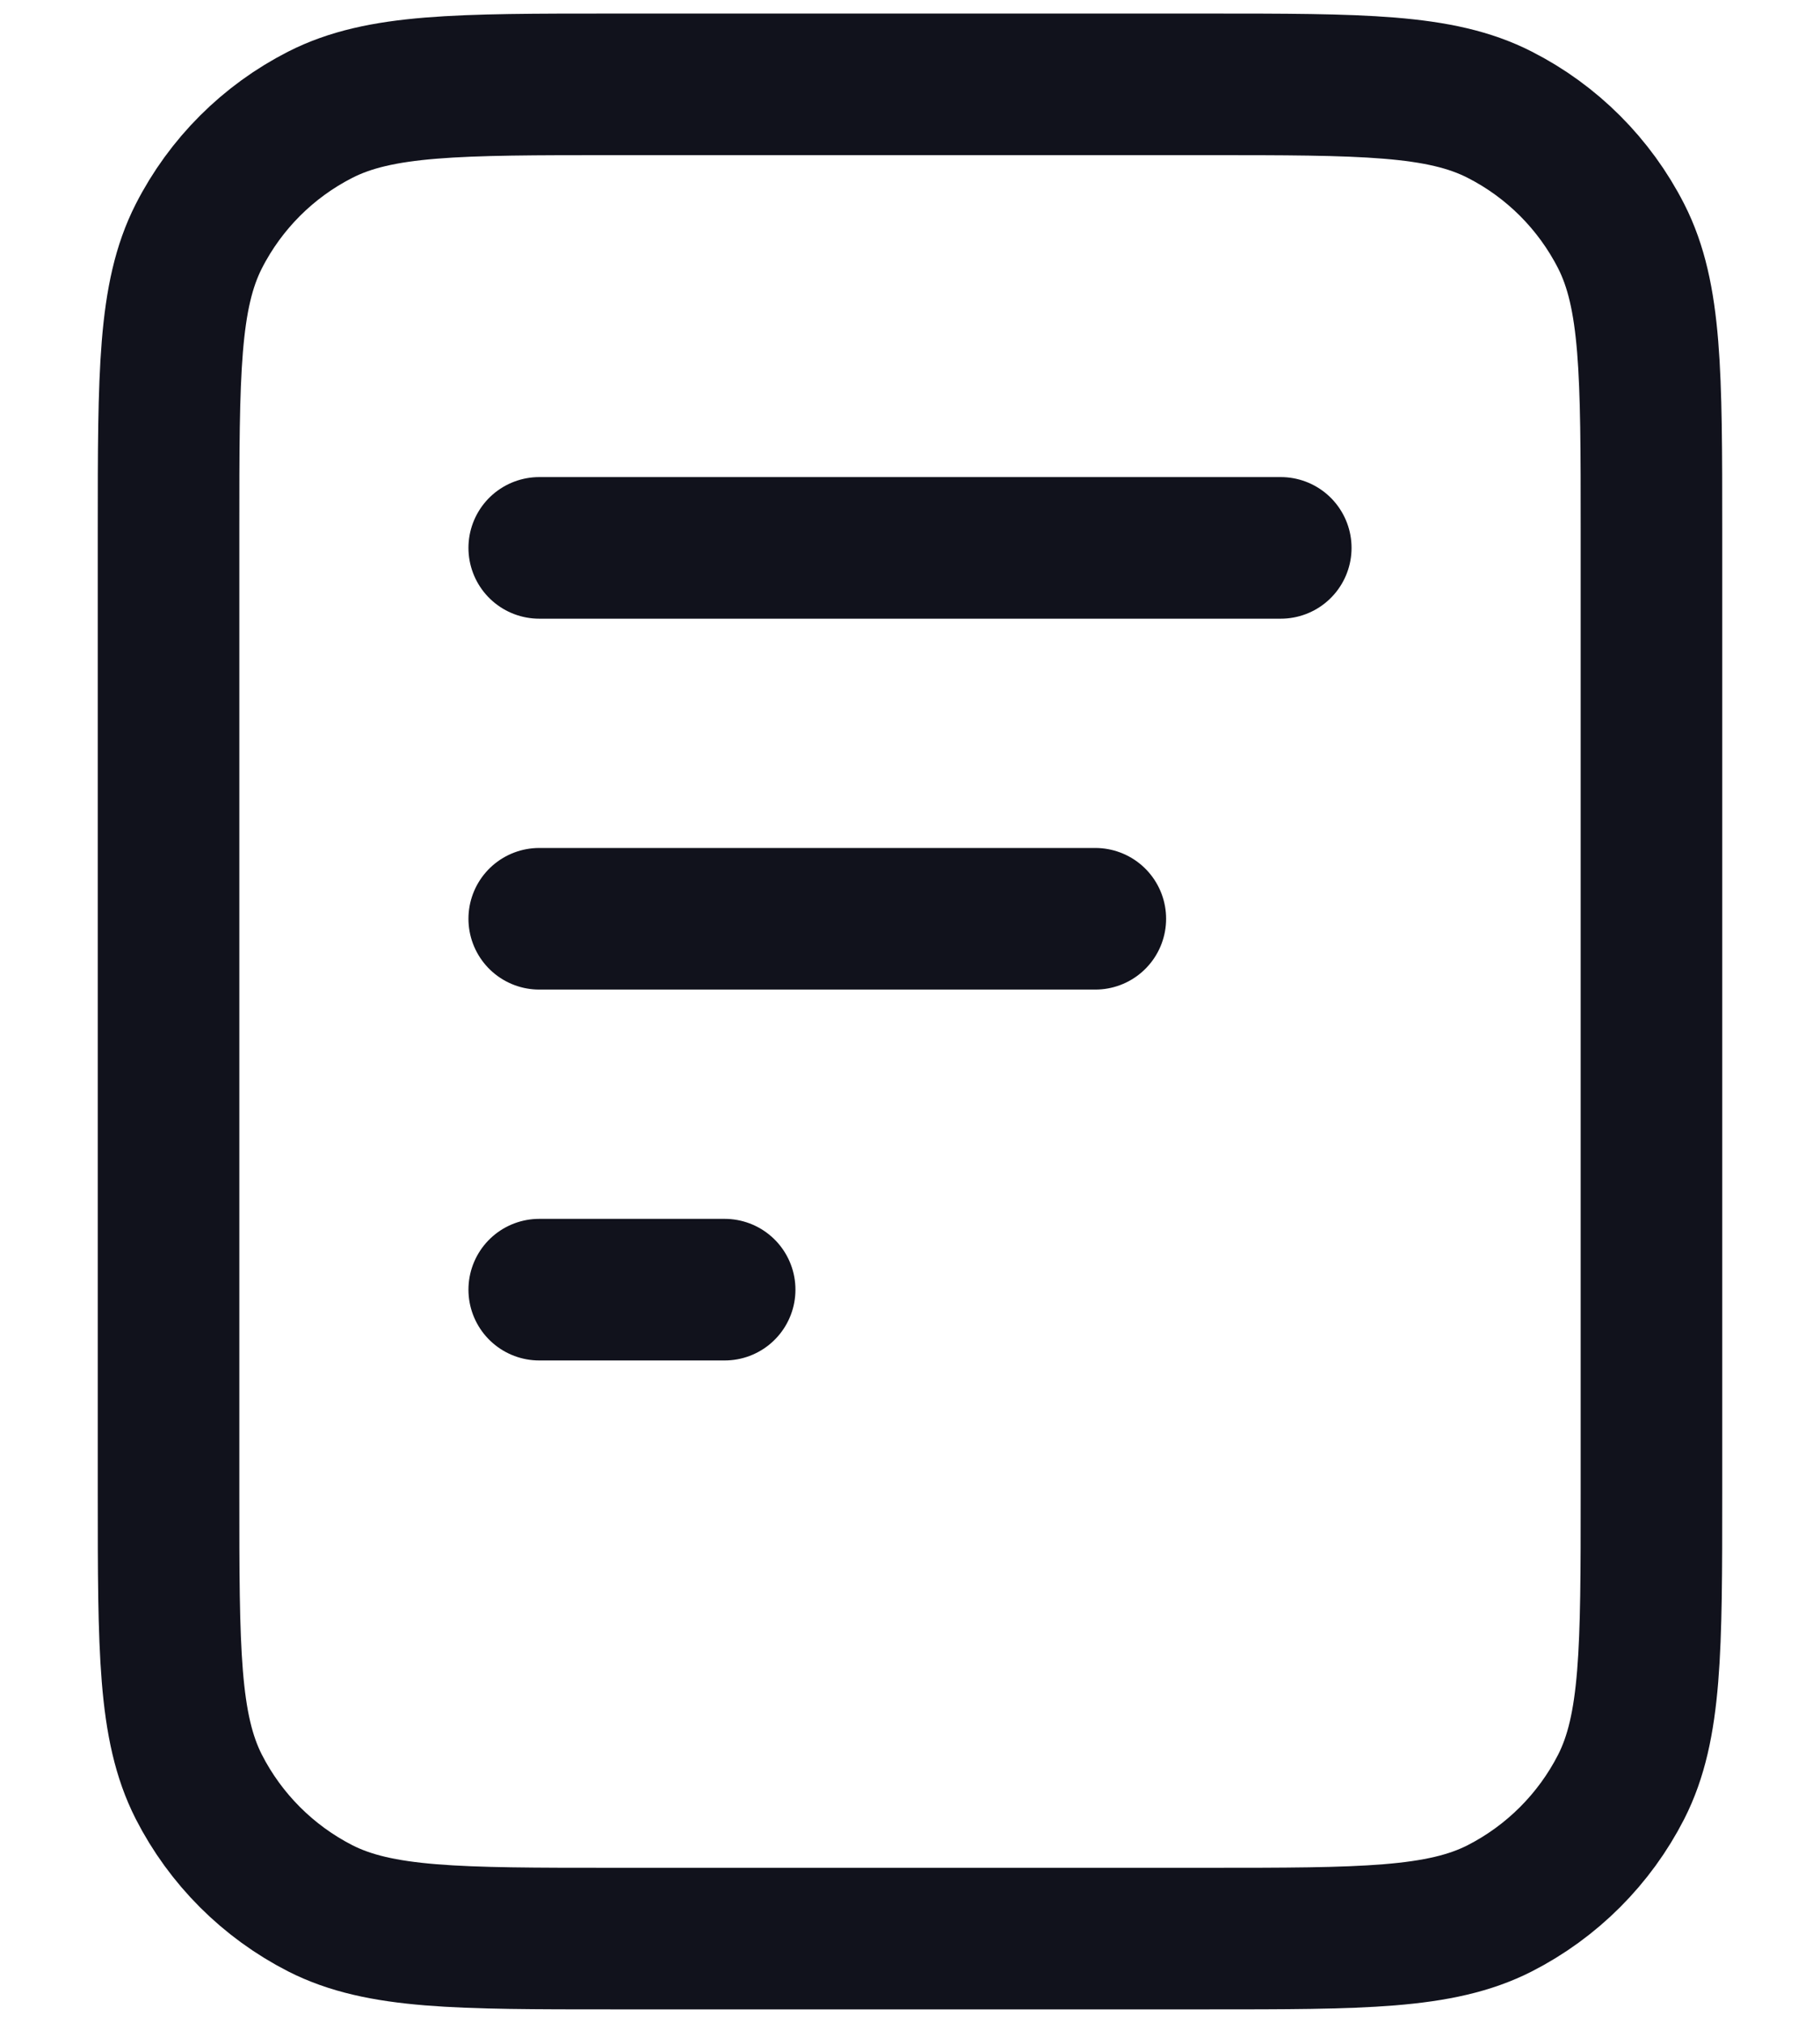 <svg width="18" height="20" viewBox="0 0 18 20" fill="none" xmlns="http://www.w3.org/2000/svg">
<path d="M10.833 9.084H5.333M7.167 12.751H5.333M12.667 5.417H5.333M16.333 5.234V14.767C16.333 16.308 16.333 17.078 16.034 17.666C15.77 18.183 15.349 18.604 14.832 18.868C14.244 19.167 13.474 19.167 11.933 19.167H6.067C4.527 19.167 3.757 19.167 3.168 18.868C2.651 18.604 2.23 18.183 1.966 17.666C1.667 17.078 1.667 16.308 1.667 14.767V5.234C1.667 3.694 1.667 2.924 1.966 2.336C2.23 1.818 2.651 1.397 3.168 1.134C3.757 0.834 4.527 0.834 6.067 0.834H11.933C13.474 0.834 14.244 0.834 14.832 1.134C15.349 1.397 15.77 1.818 16.034 2.336C16.333 2.924 16.333 3.694 16.333 5.234Z" stroke="#11121C" stroke-width="1.4" stroke-linecap="round" stroke-linejoin="round"/>
</svg>
